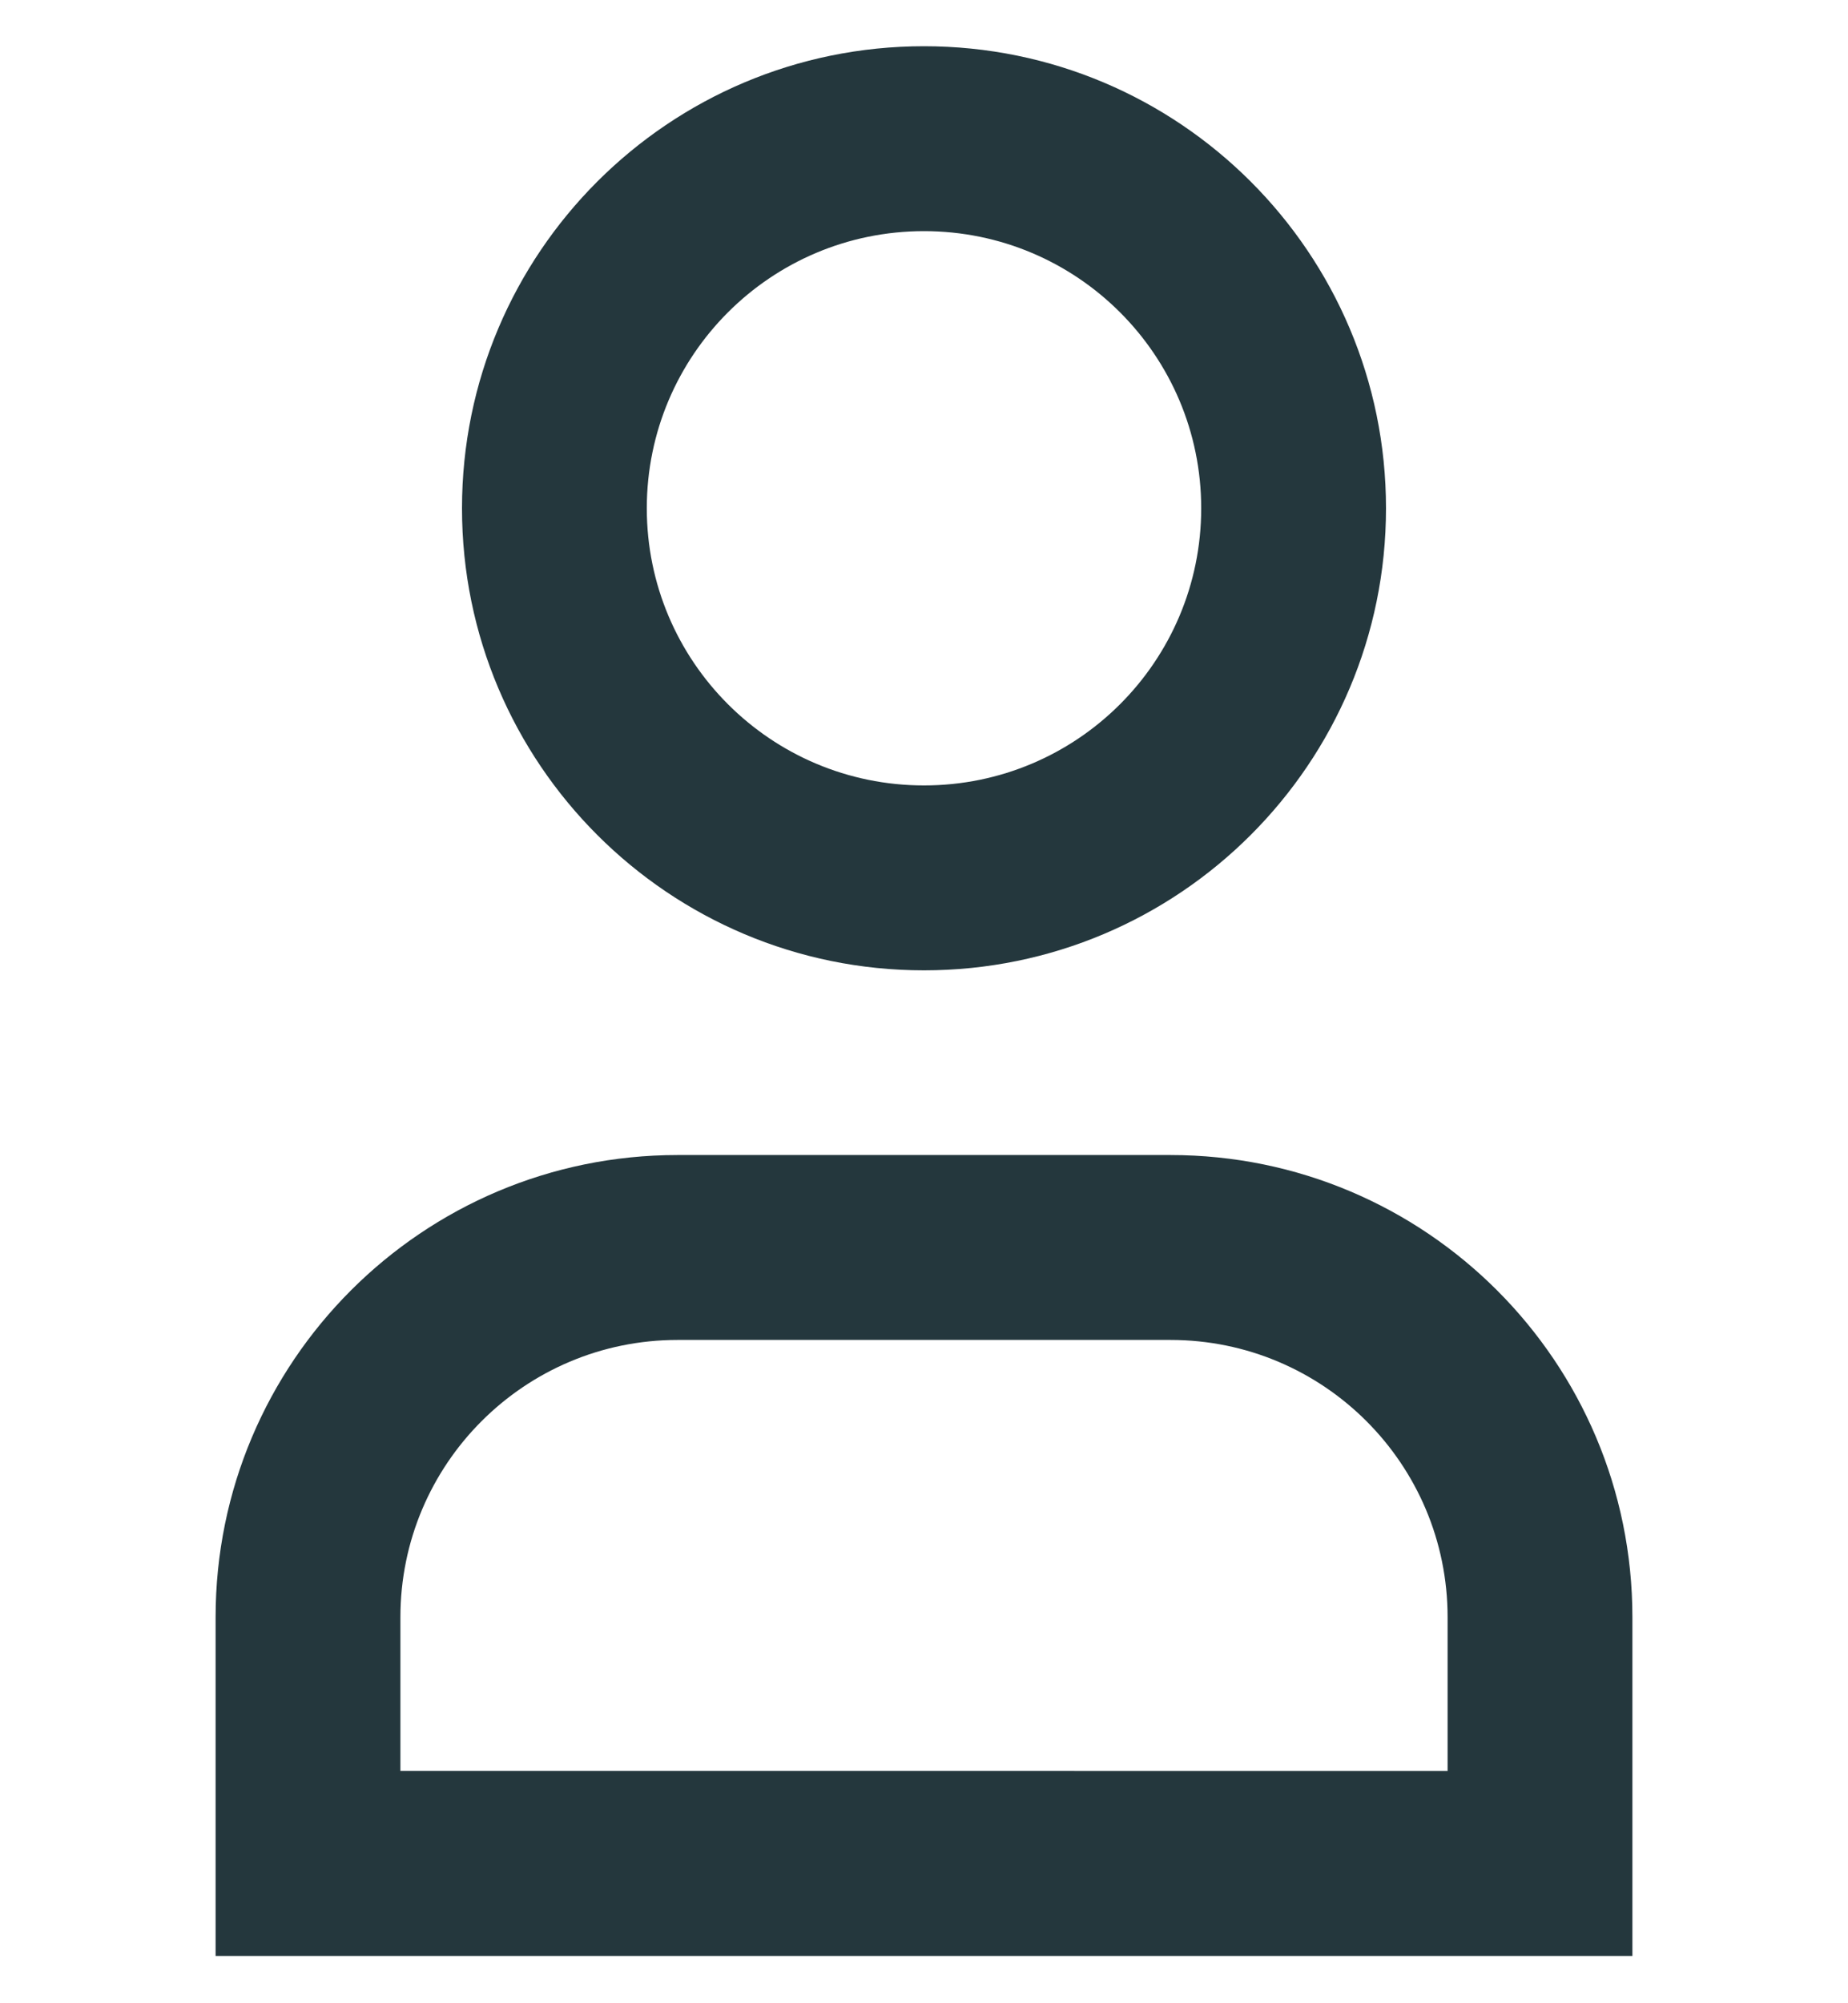 <svg width="24" height="26" viewBox="0 0 24 26" fill="none" xmlns="http://www.w3.org/2000/svg">
<g id="Line/user">
<path id="Vector (Stroke)" fill-rule="evenodd" clip-rule="evenodd" d="M12 3C10.011 3 8.4 4.611 8.4 6.597C8.4 8.583 10.011 10.194 12 10.194C13.989 10.194 15.6 8.583 15.6 6.597C15.6 4.611 13.989 3 12 3ZM6 6.597C6 3.284 8.687 0.6 12 0.6C15.313 0.6 18 3.284 18 6.597C18 9.91 15.313 12.594 12 12.594C8.687 12.594 6 9.91 6 6.597ZM8.8 17.391C6.812 17.391 5.2 19.002 5.2 20.99V22.984L18.8 22.985V20.99C18.8 19.002 17.189 17.391 15.2 17.391H8.8ZM2.8 20.99C2.8 17.676 5.487 14.991 8.8 14.991H15.2C18.514 14.991 21.2 17.676 21.2 20.99V25.386H2.8V20.99Z" fill="#24373D"/>
</g>
</svg>
